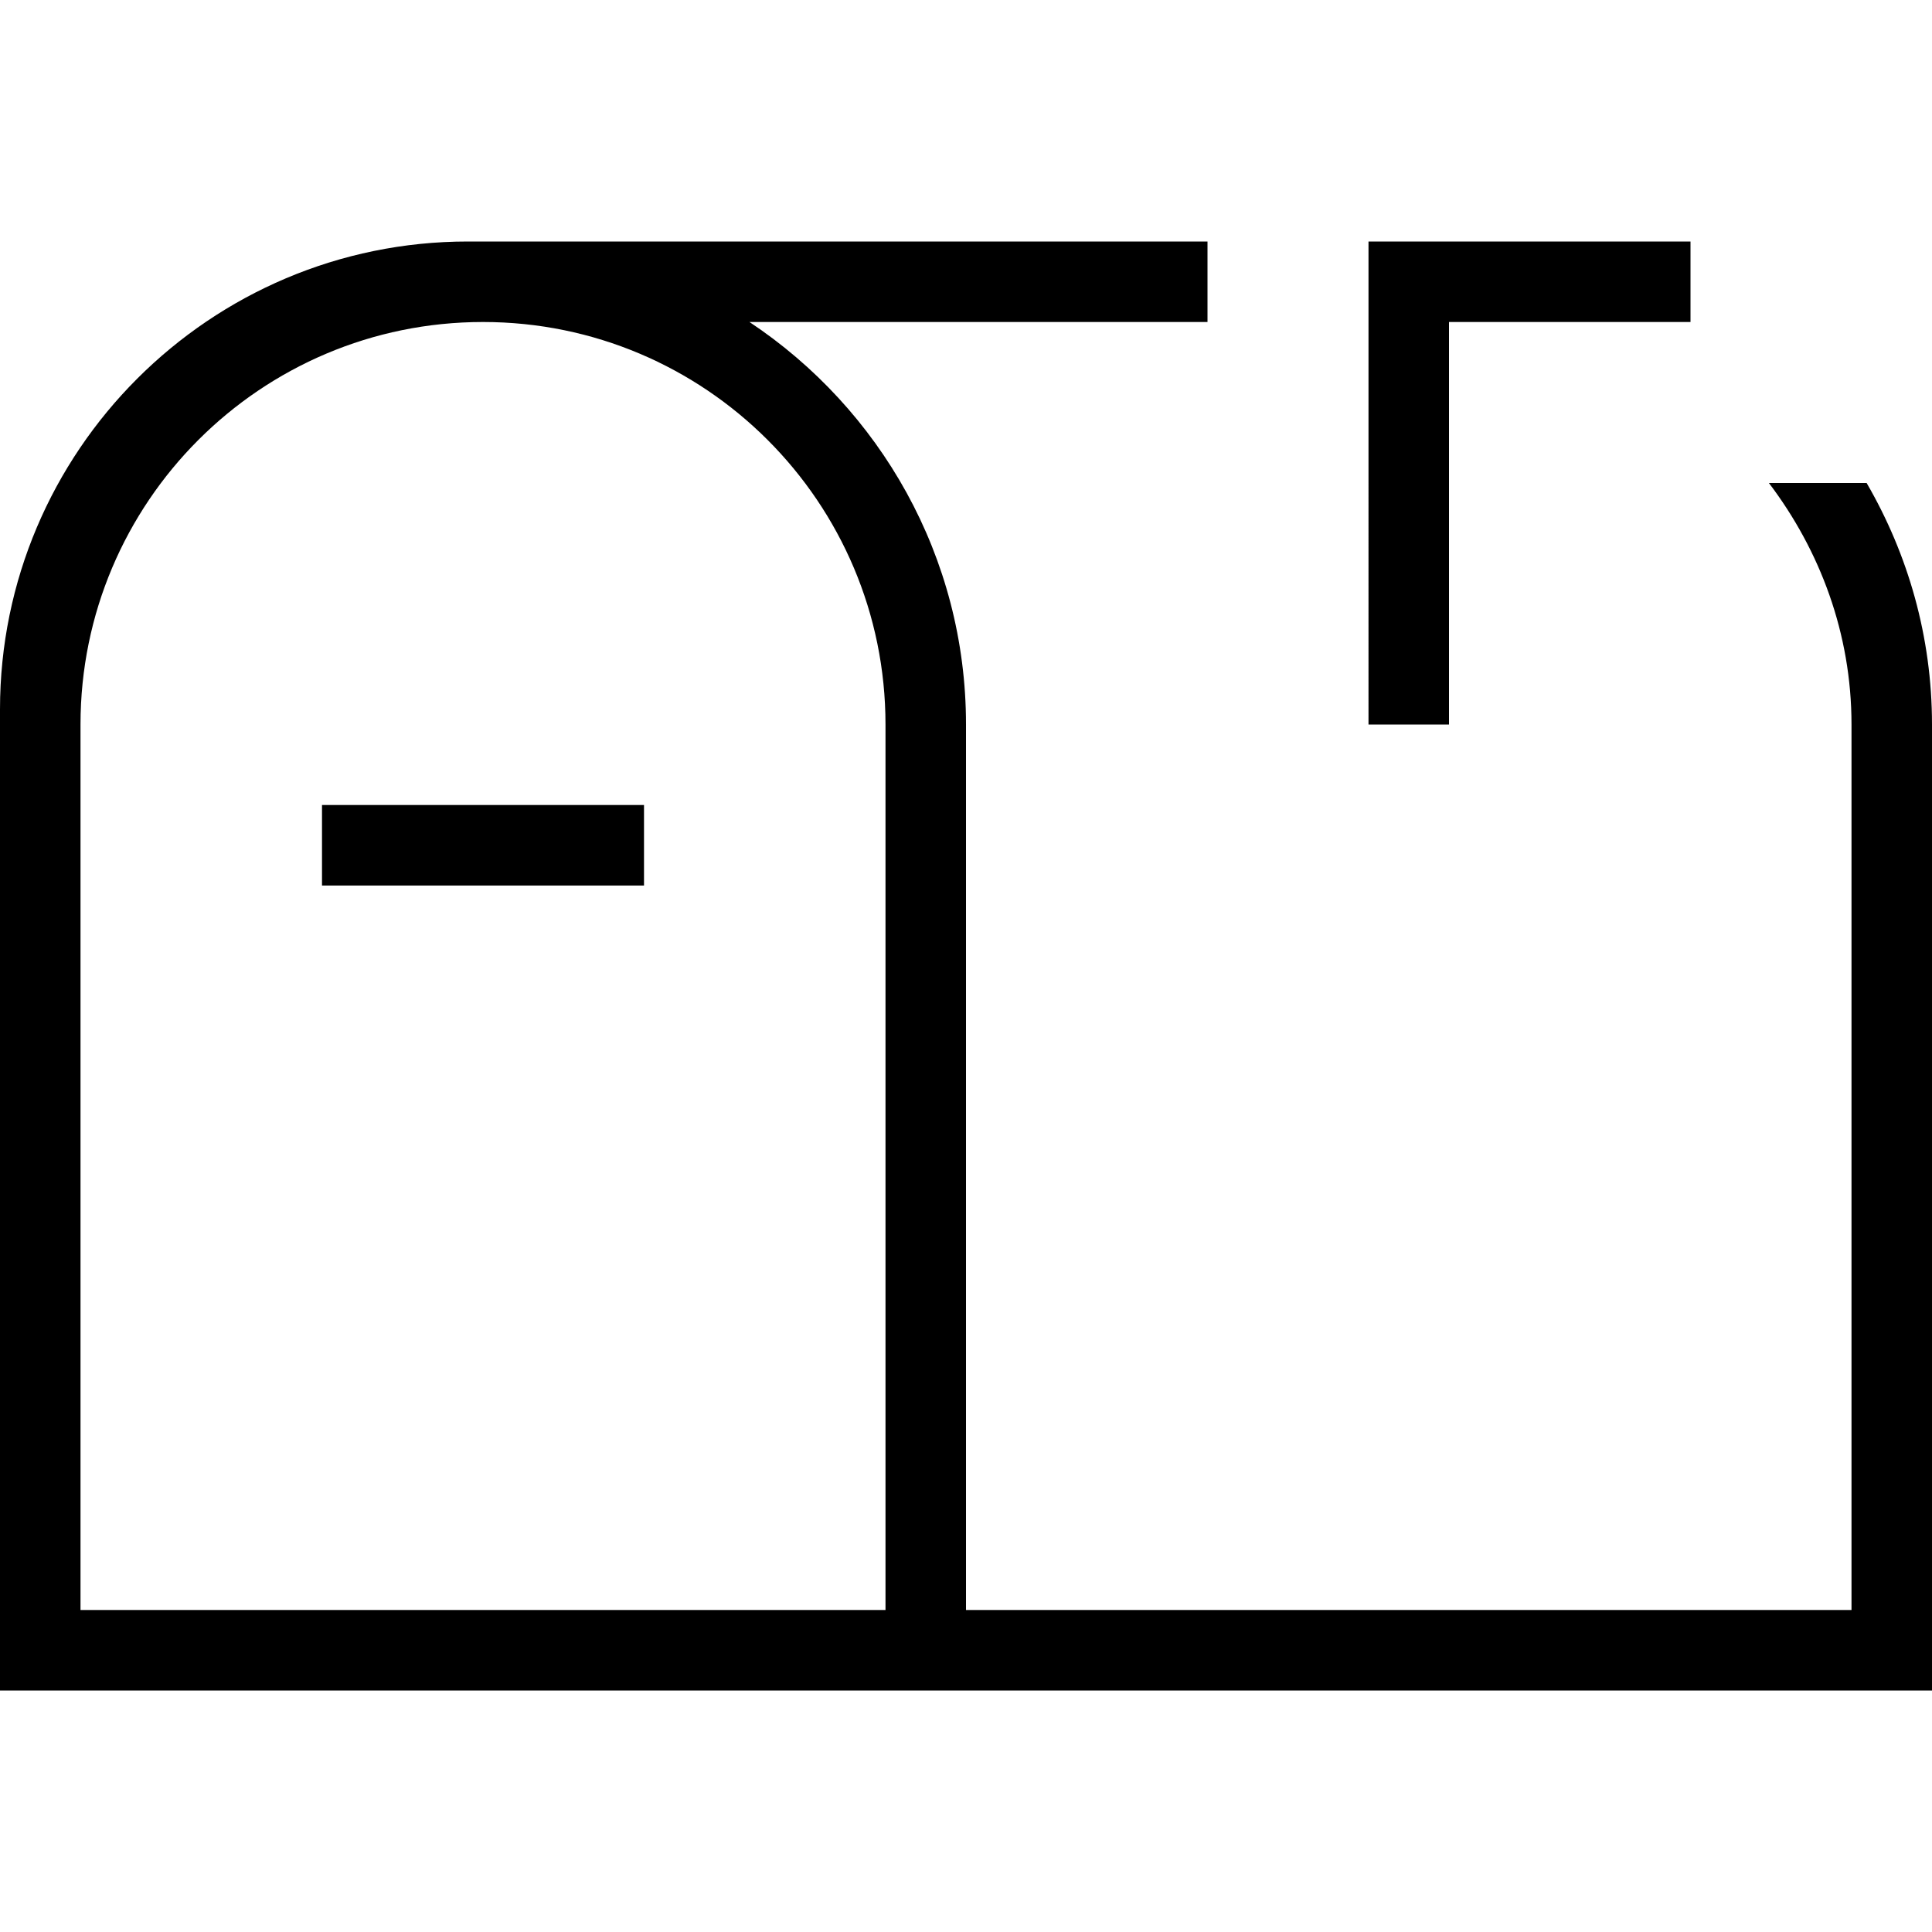 <?xml version="1.0" encoding="UTF-8"?>
<svg xmlns="http://www.w3.org/2000/svg" id="Layer_1" data-name="Layer 1" viewBox="0 0 24 24">
  <path d="m23.188,6h-1.214c.635.838,1.026,1.87,1.026,3v11h-11v-11c0-2.086-1.071-3.924-2.69-5h5.69v-1H5.812C2.607,3,0,5.607,0,8.812v12.188h24v-12c0-1.093-.299-2.116-.812-3Zm-12.188,14H1v-11c0-2.761,2.239-5,5-5s5,2.239,5,5v11Zm7-11h-1V3h4v1h-3v5Zm-14,1h4v1h-4v-1Z"/>
</svg>

